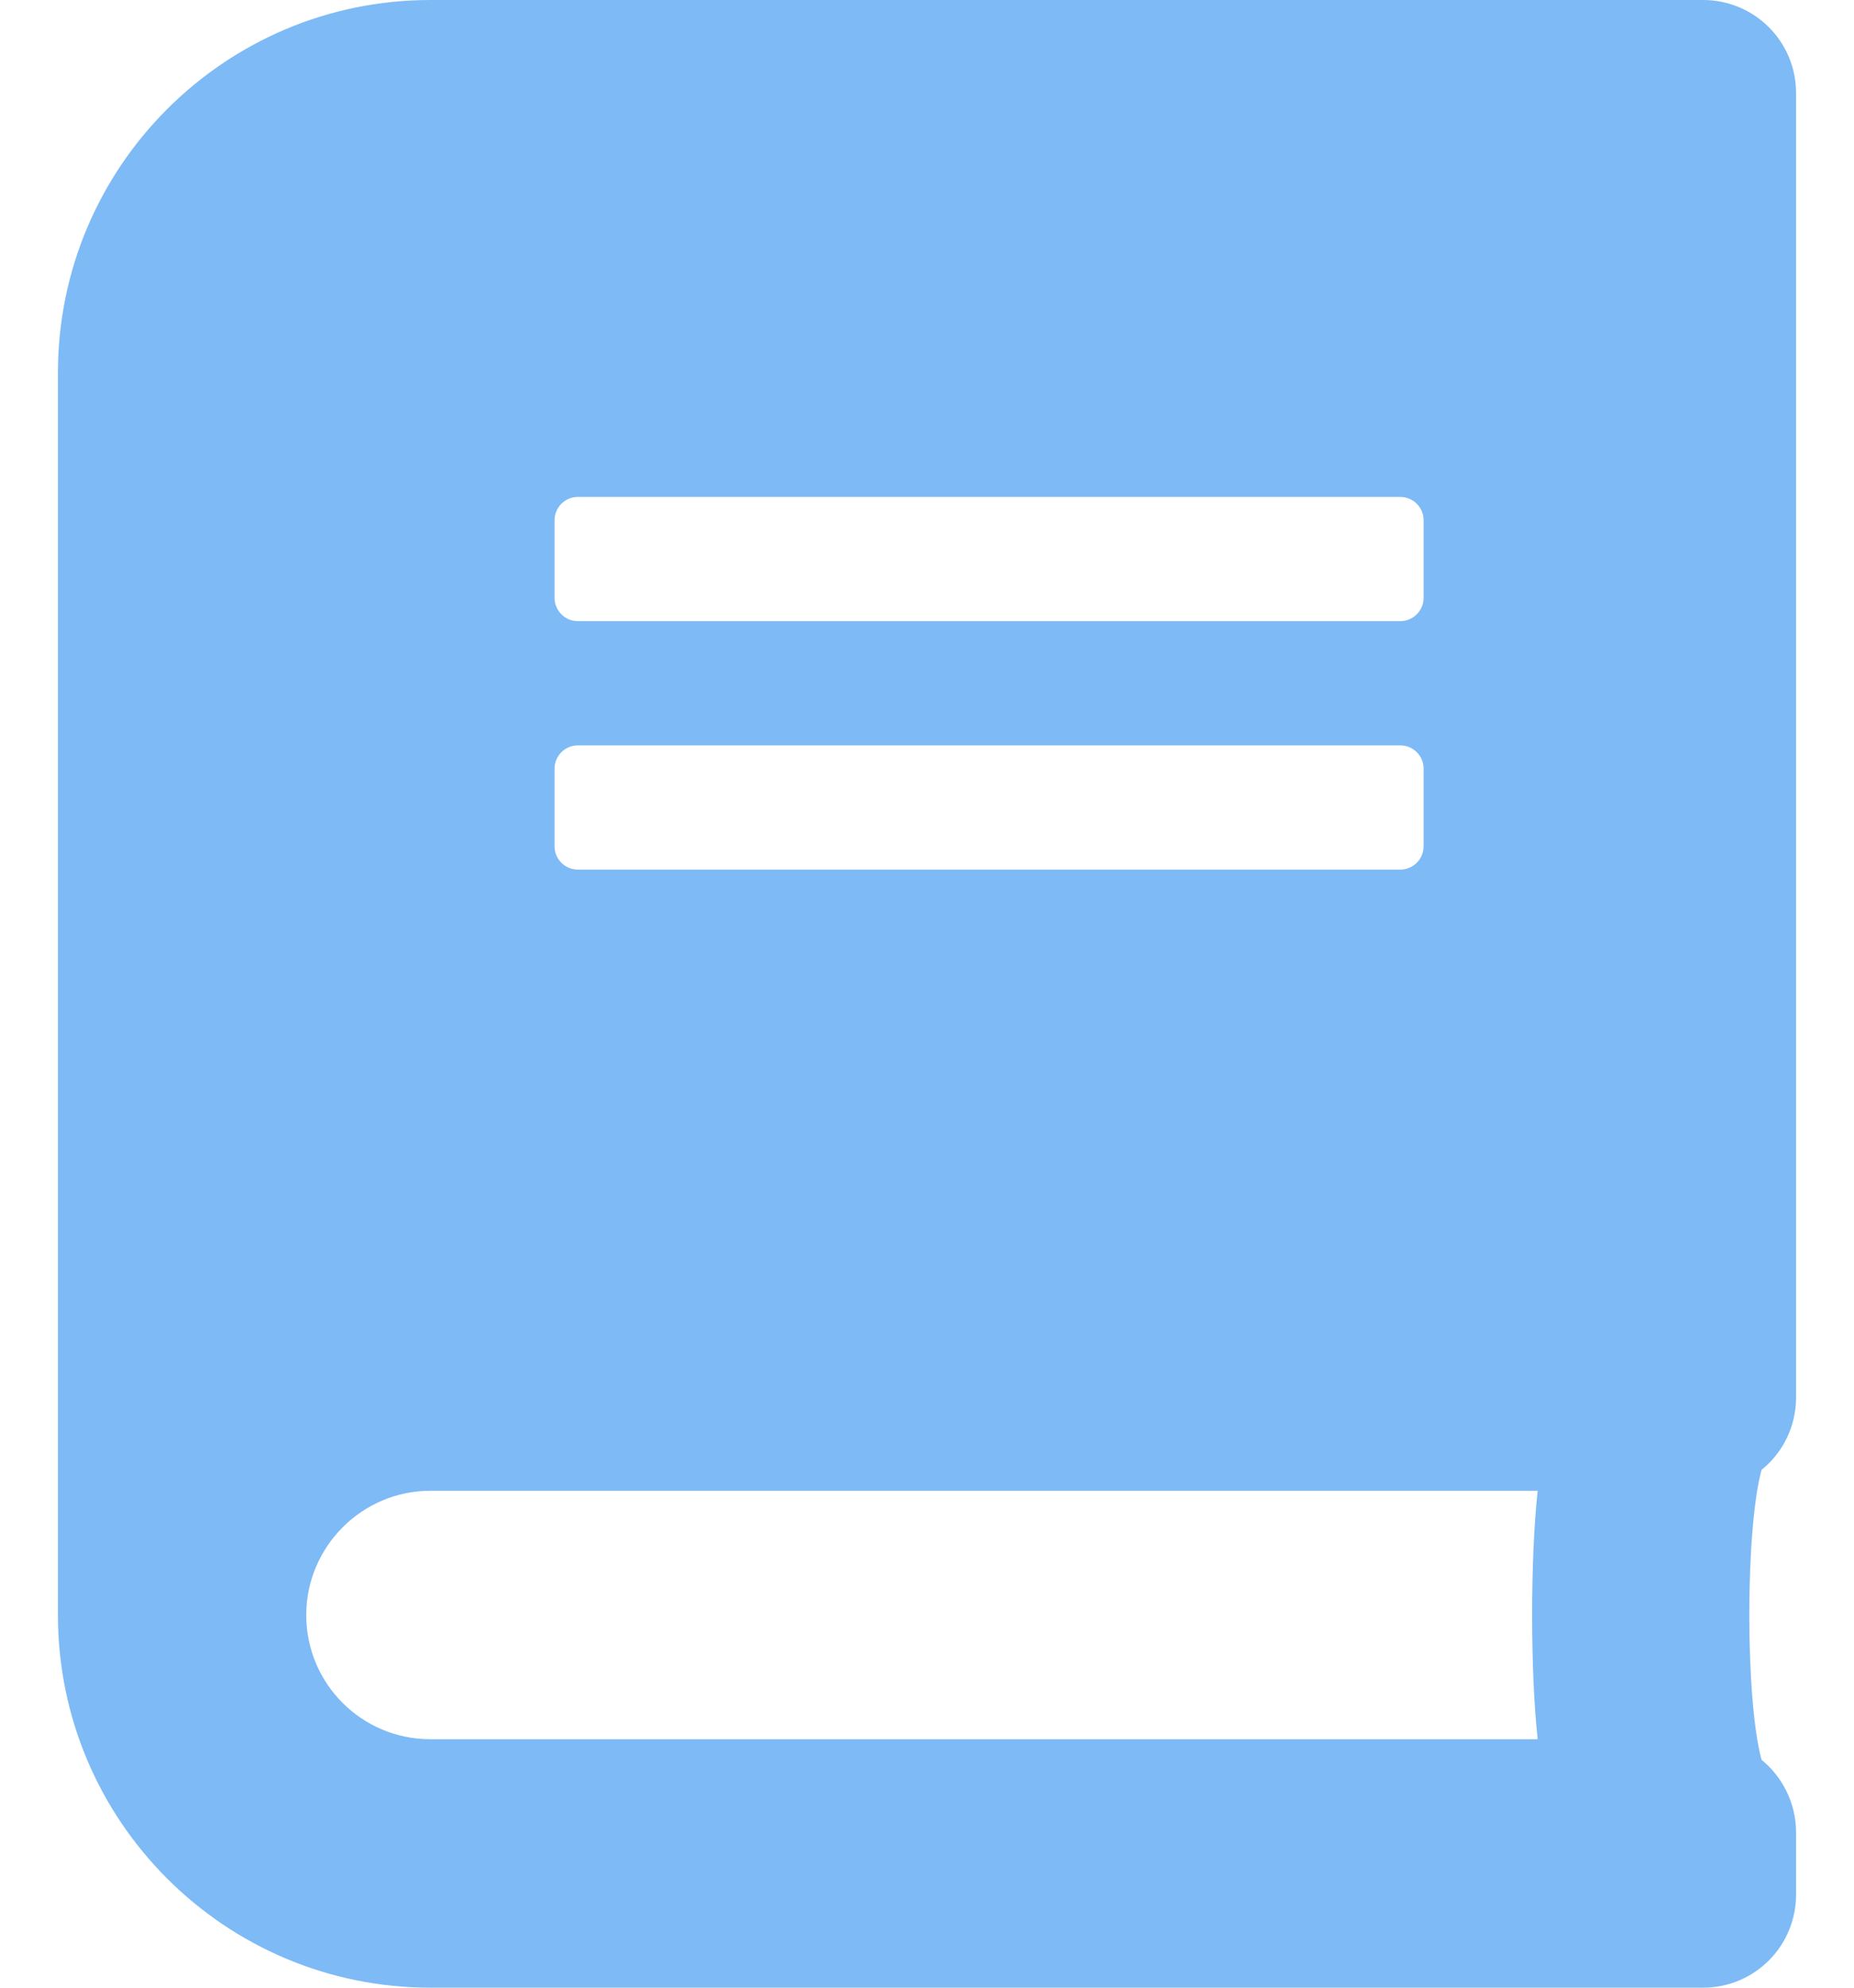 <svg width="28" height="30" viewBox="0 0 28 30" fill="none" xmlns="http://www.w3.org/2000/svg">
<path d="M27.125 21.094V1.406C27.125 0.627 26.498 0 25.719 0H6.5C3.395 0 0.875 2.52 0.875 5.625V24.375C0.875 27.48 3.395 30 6.5 30H25.719C26.498 30 27.125 29.373 27.125 28.594V27.656C27.125 27.217 26.92 26.818 26.604 26.561C26.357 25.658 26.357 23.086 26.604 22.184C26.92 21.932 27.125 21.533 27.125 21.094ZM8.375 7.852C8.375 7.658 8.533 7.5 8.727 7.5H21.148C21.342 7.5 21.5 7.658 21.5 7.852V9.023C21.5 9.217 21.342 9.375 21.148 9.375H8.727C8.533 9.375 8.375 9.217 8.375 9.023V7.852ZM8.375 11.602C8.375 11.408 8.533 11.25 8.727 11.25H21.148C21.342 11.25 21.5 11.408 21.5 11.602V12.773C21.5 12.967 21.342 13.125 21.148 13.125H8.727C8.533 13.125 8.375 12.967 8.375 12.773V11.602ZM23.223 26.25H6.5C5.463 26.25 4.625 25.412 4.625 24.375C4.625 23.344 5.469 22.5 6.5 22.5H23.223C23.111 23.502 23.111 25.248 23.223 26.25Z" fill="#7EBAF5"/>
</svg>
